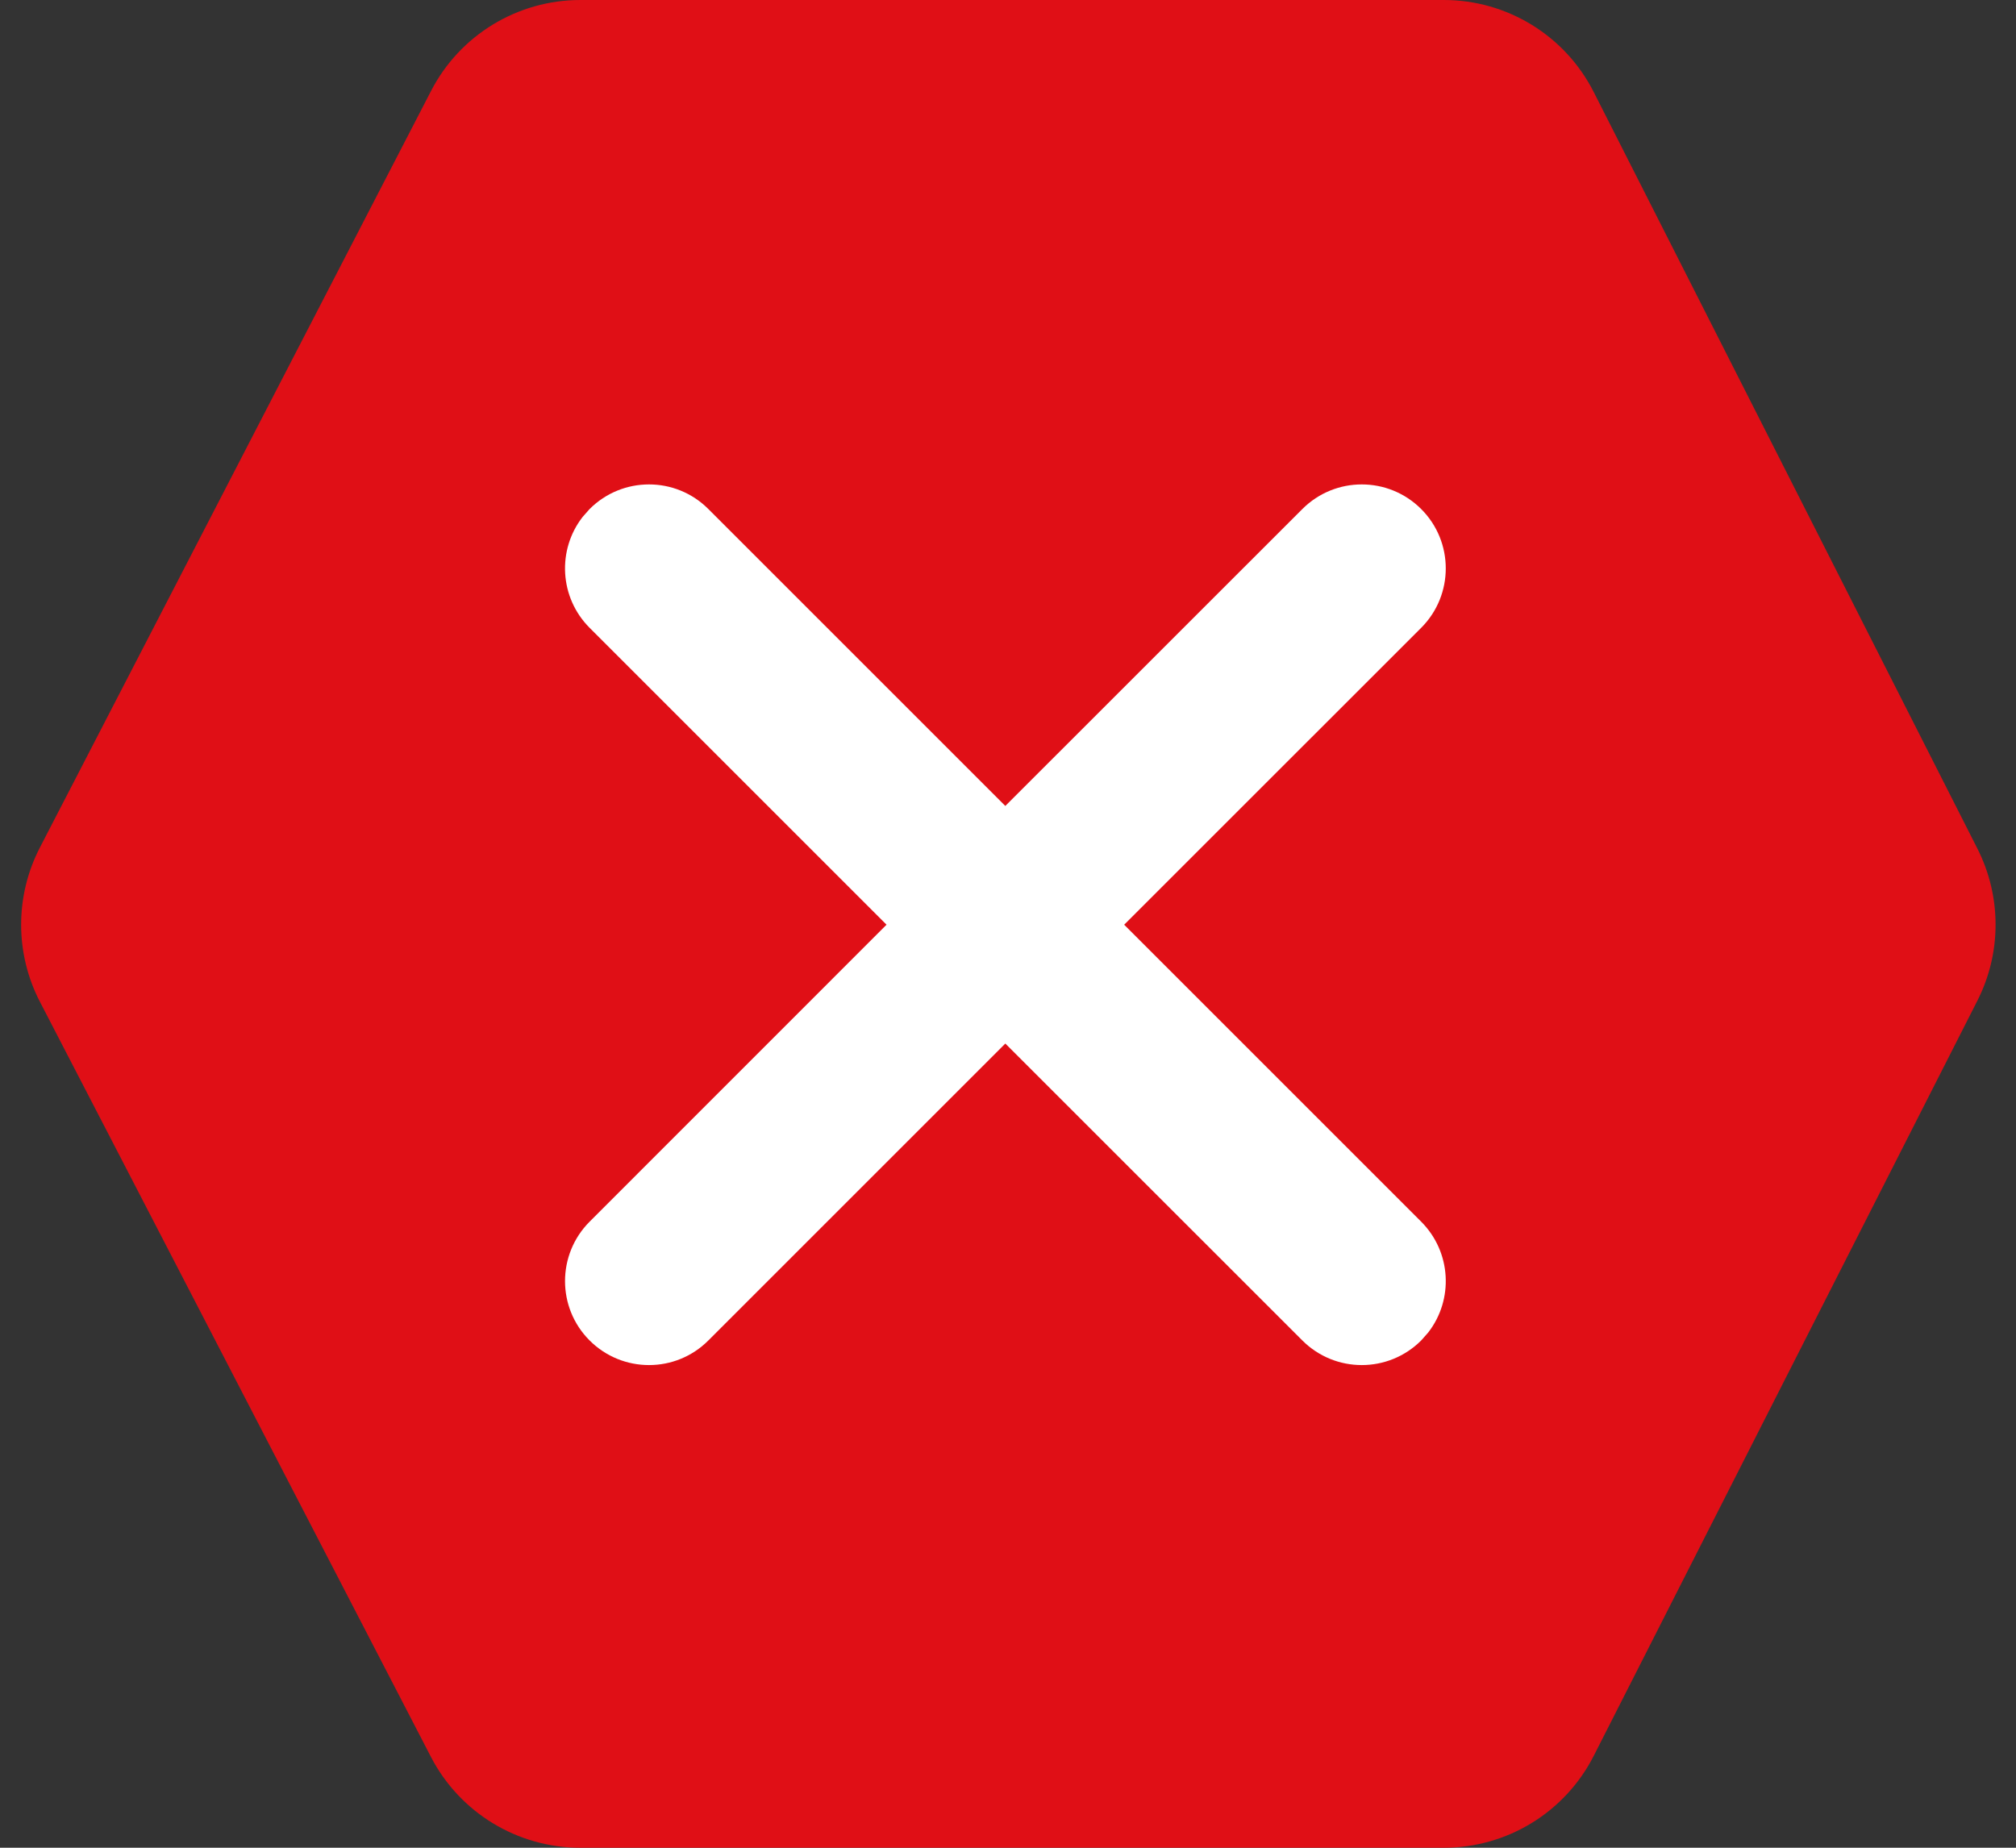 <?xml version="1.0" encoding="UTF-8"?>
<svg width="24px" height="22px" viewBox="0 0 24 22" version="1.1" xmlns="http://www.w3.org/2000/svg" xmlns:xlink="http://www.w3.org/1999/xlink">
    <rect x="0" y="0" width="24" height="22" fill="#333333" stroke="none"/>
    <title>icon-critical-error</title>
    <g id="Page-1-Icons" stroke="none" stroke-width="1" fill="none" fill-rule="evenodd">
        <g id="PECOS-2.0-Icons-Overview-v26" transform="translate(-2385, -1669)">
            <g id="VERIFICATION-CHECK" transform="translate(2370, 1231)">
                <g id="icon-critical-error" transform="translate(15, 438)">
                    <path d="M6.909,0 L17.189,0 C17.942,-2.13681668e-15 18.632,0.423 18.973,1.096 L23.541,10.105 C23.829,10.674 23.829,11.347 23.54,11.915 L18.973,20.906 C18.632,21.577 17.943,22 17.19,22 L6.907,22 C6.16,22 5.475,21.583 5.131,20.92 L0.476,11.929 C0.177,11.353 0.177,10.668 0.475,10.091 L5.132,1.082 C5.475,0.417 6.161,-3.06701759e-16 6.909,0 Z" fill="#E00F16"></path>
                    <path d="M7.019,6.061 C7.41,5.67 8.043,5.67 8.433,6.061 L8.433,6.061 L11.968,9.596 L15.504,6.061 C15.895,5.67 16.528,5.67 16.919,6.061 C17.309,6.451 17.309,7.084 16.919,7.475 L13.383,11.01 L16.919,14.546 C17.279,14.907 17.307,15.474 17.002,15.866 L16.919,15.96 C16.528,16.351 15.895,16.351 15.504,15.96 L15.504,15.96 L11.968,12.425 L8.433,15.96 C8.043,16.351 7.41,16.351 7.019,15.96 C6.629,15.57 6.629,14.937 7.019,14.546 L10.554,11.01 L7.019,7.475 C6.659,7.114 6.631,6.547 6.936,6.155 Z" id="icon-close-white" fill="#FFFFFF"></path>
                </g>
            </g>
        </g>
    </g>
</svg>